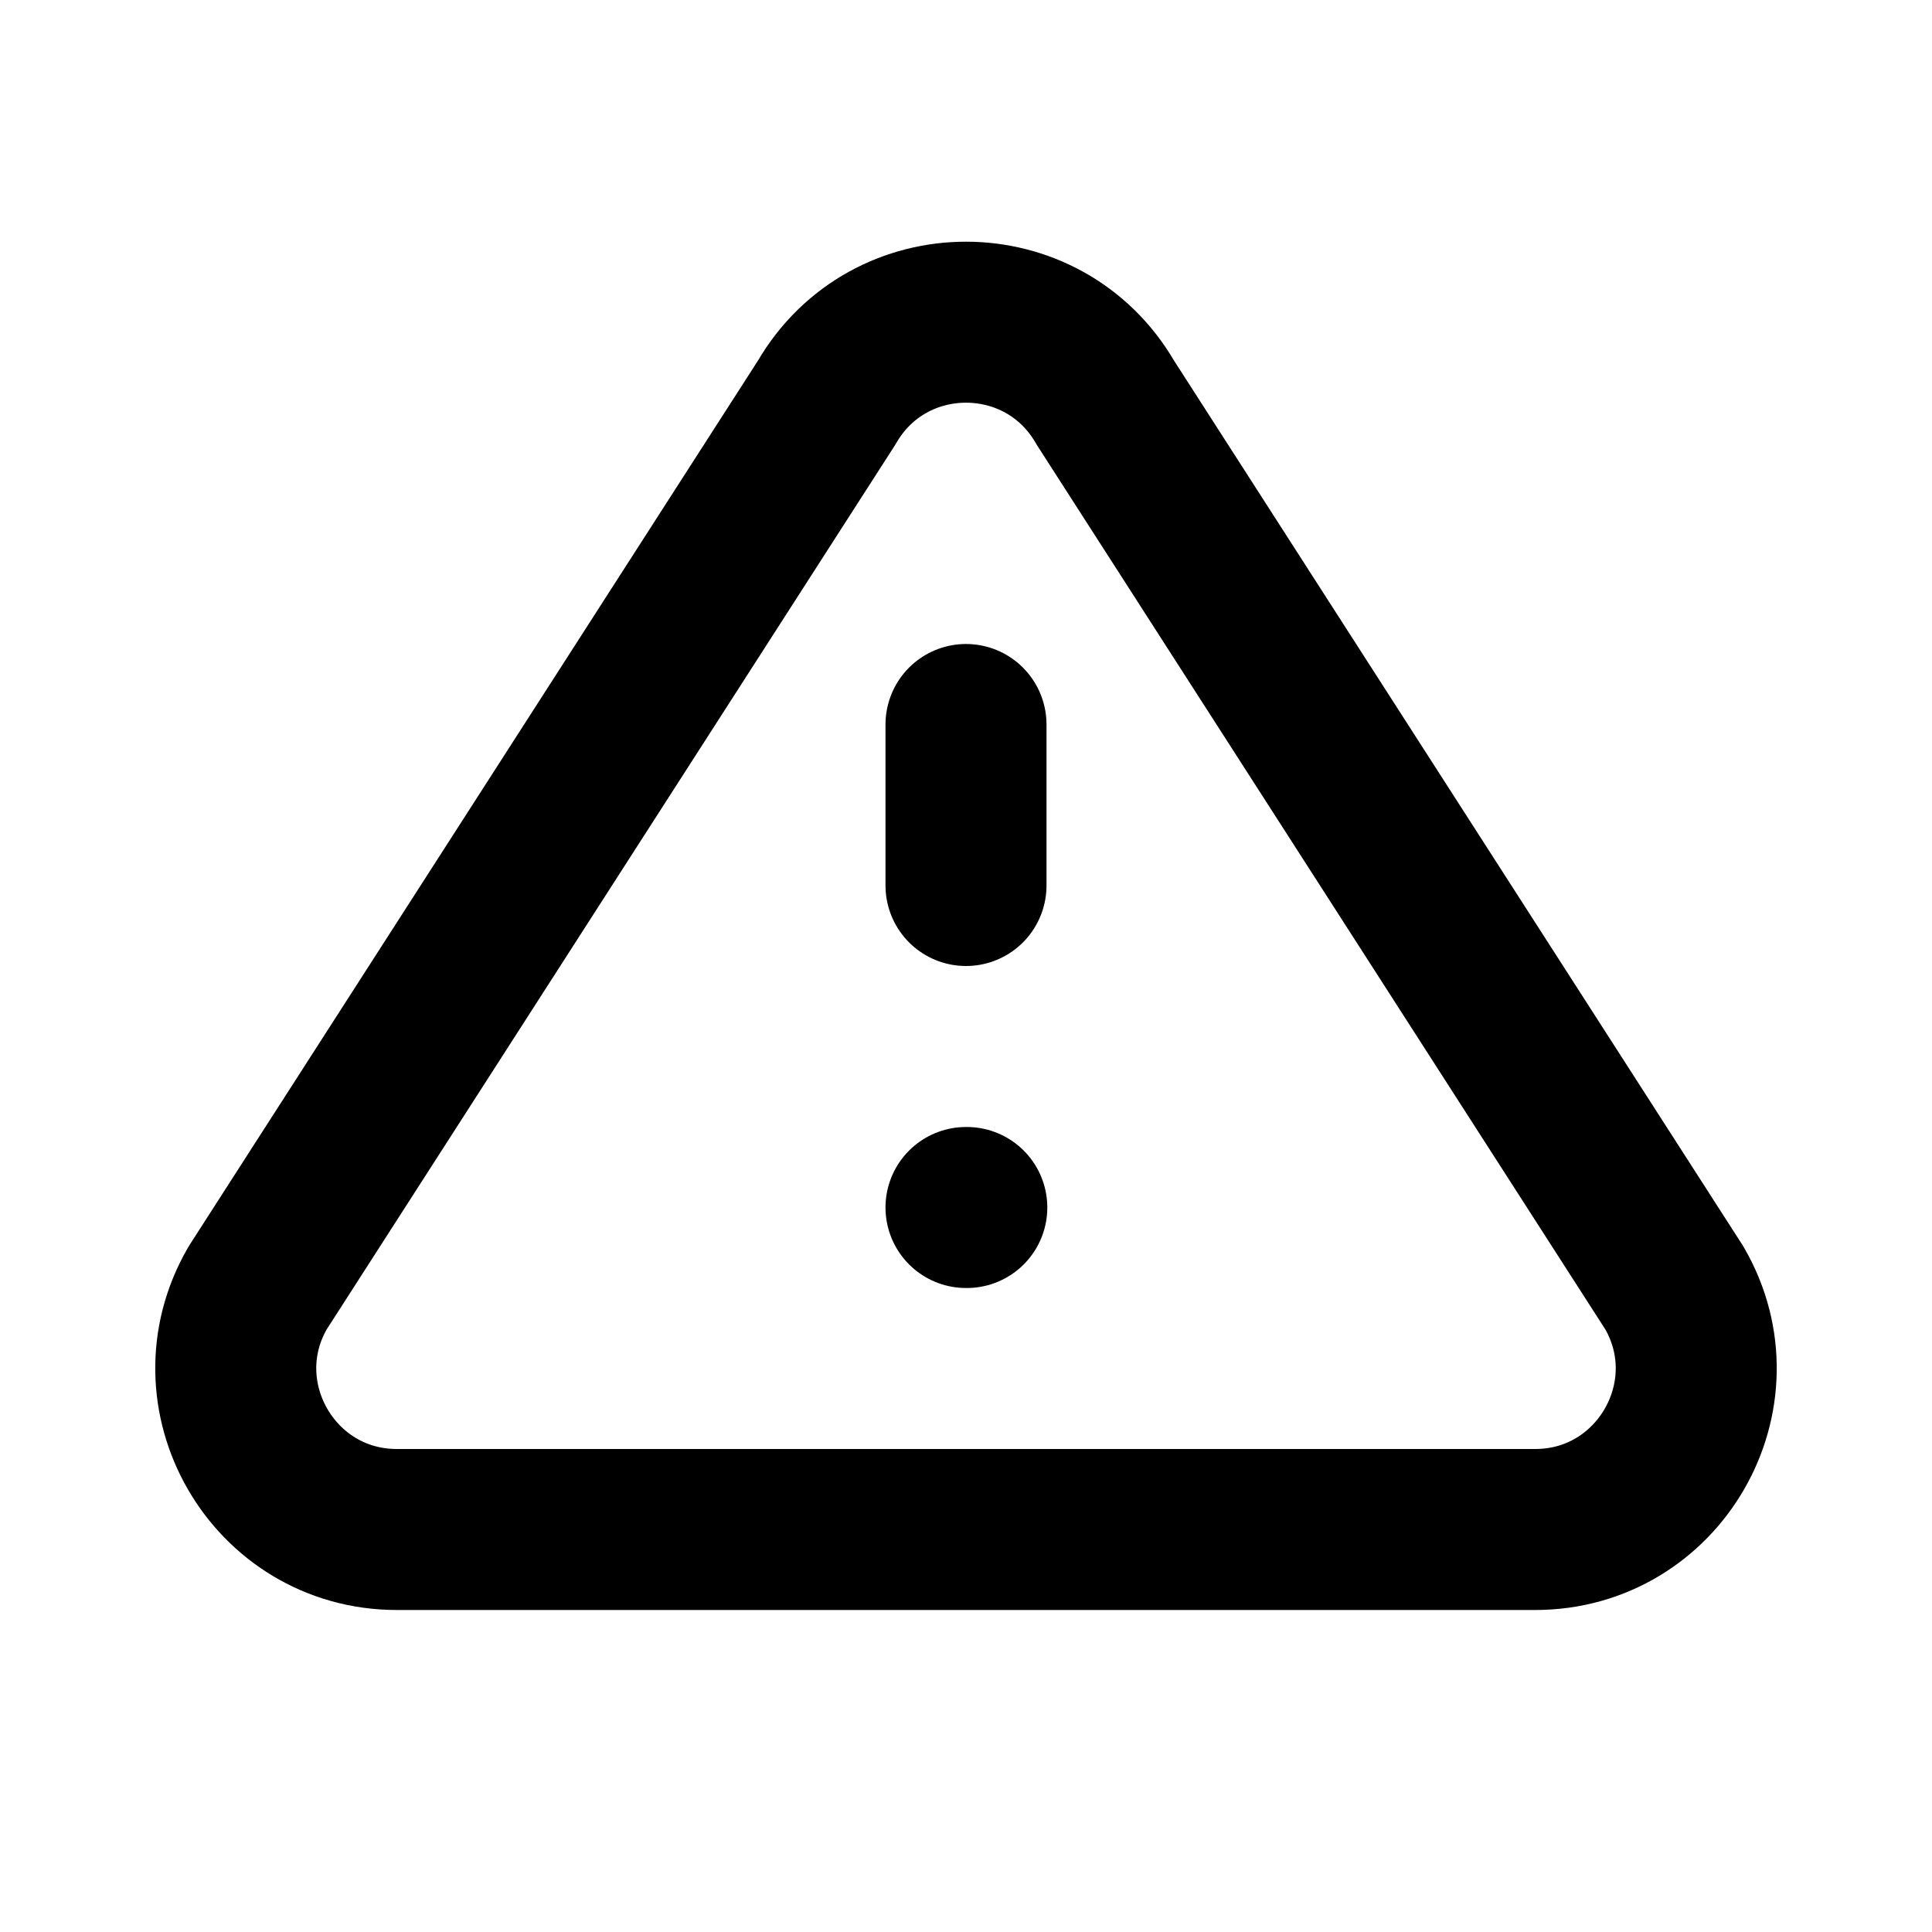 <svg class="h-5 w-5 text-yellow-600 flex-shrink-0" xmlns="http://www.w3.org/2000/svg" fill="none"
     viewBox="0 0 24 24" stroke="currentColor">
    <path stroke-linecap="round" stroke-linejoin="round" stroke-width="2"
          d="M12 9v2m0 4h.01M4.93 19h14.14c1.54 0 2.5-1.67 1.73-3L13.73 5c-.77-1.33-2.69-1.33-3.46 0L3.2 16c-.77 1.33.19 3 1.73 3z"/>
</svg>
